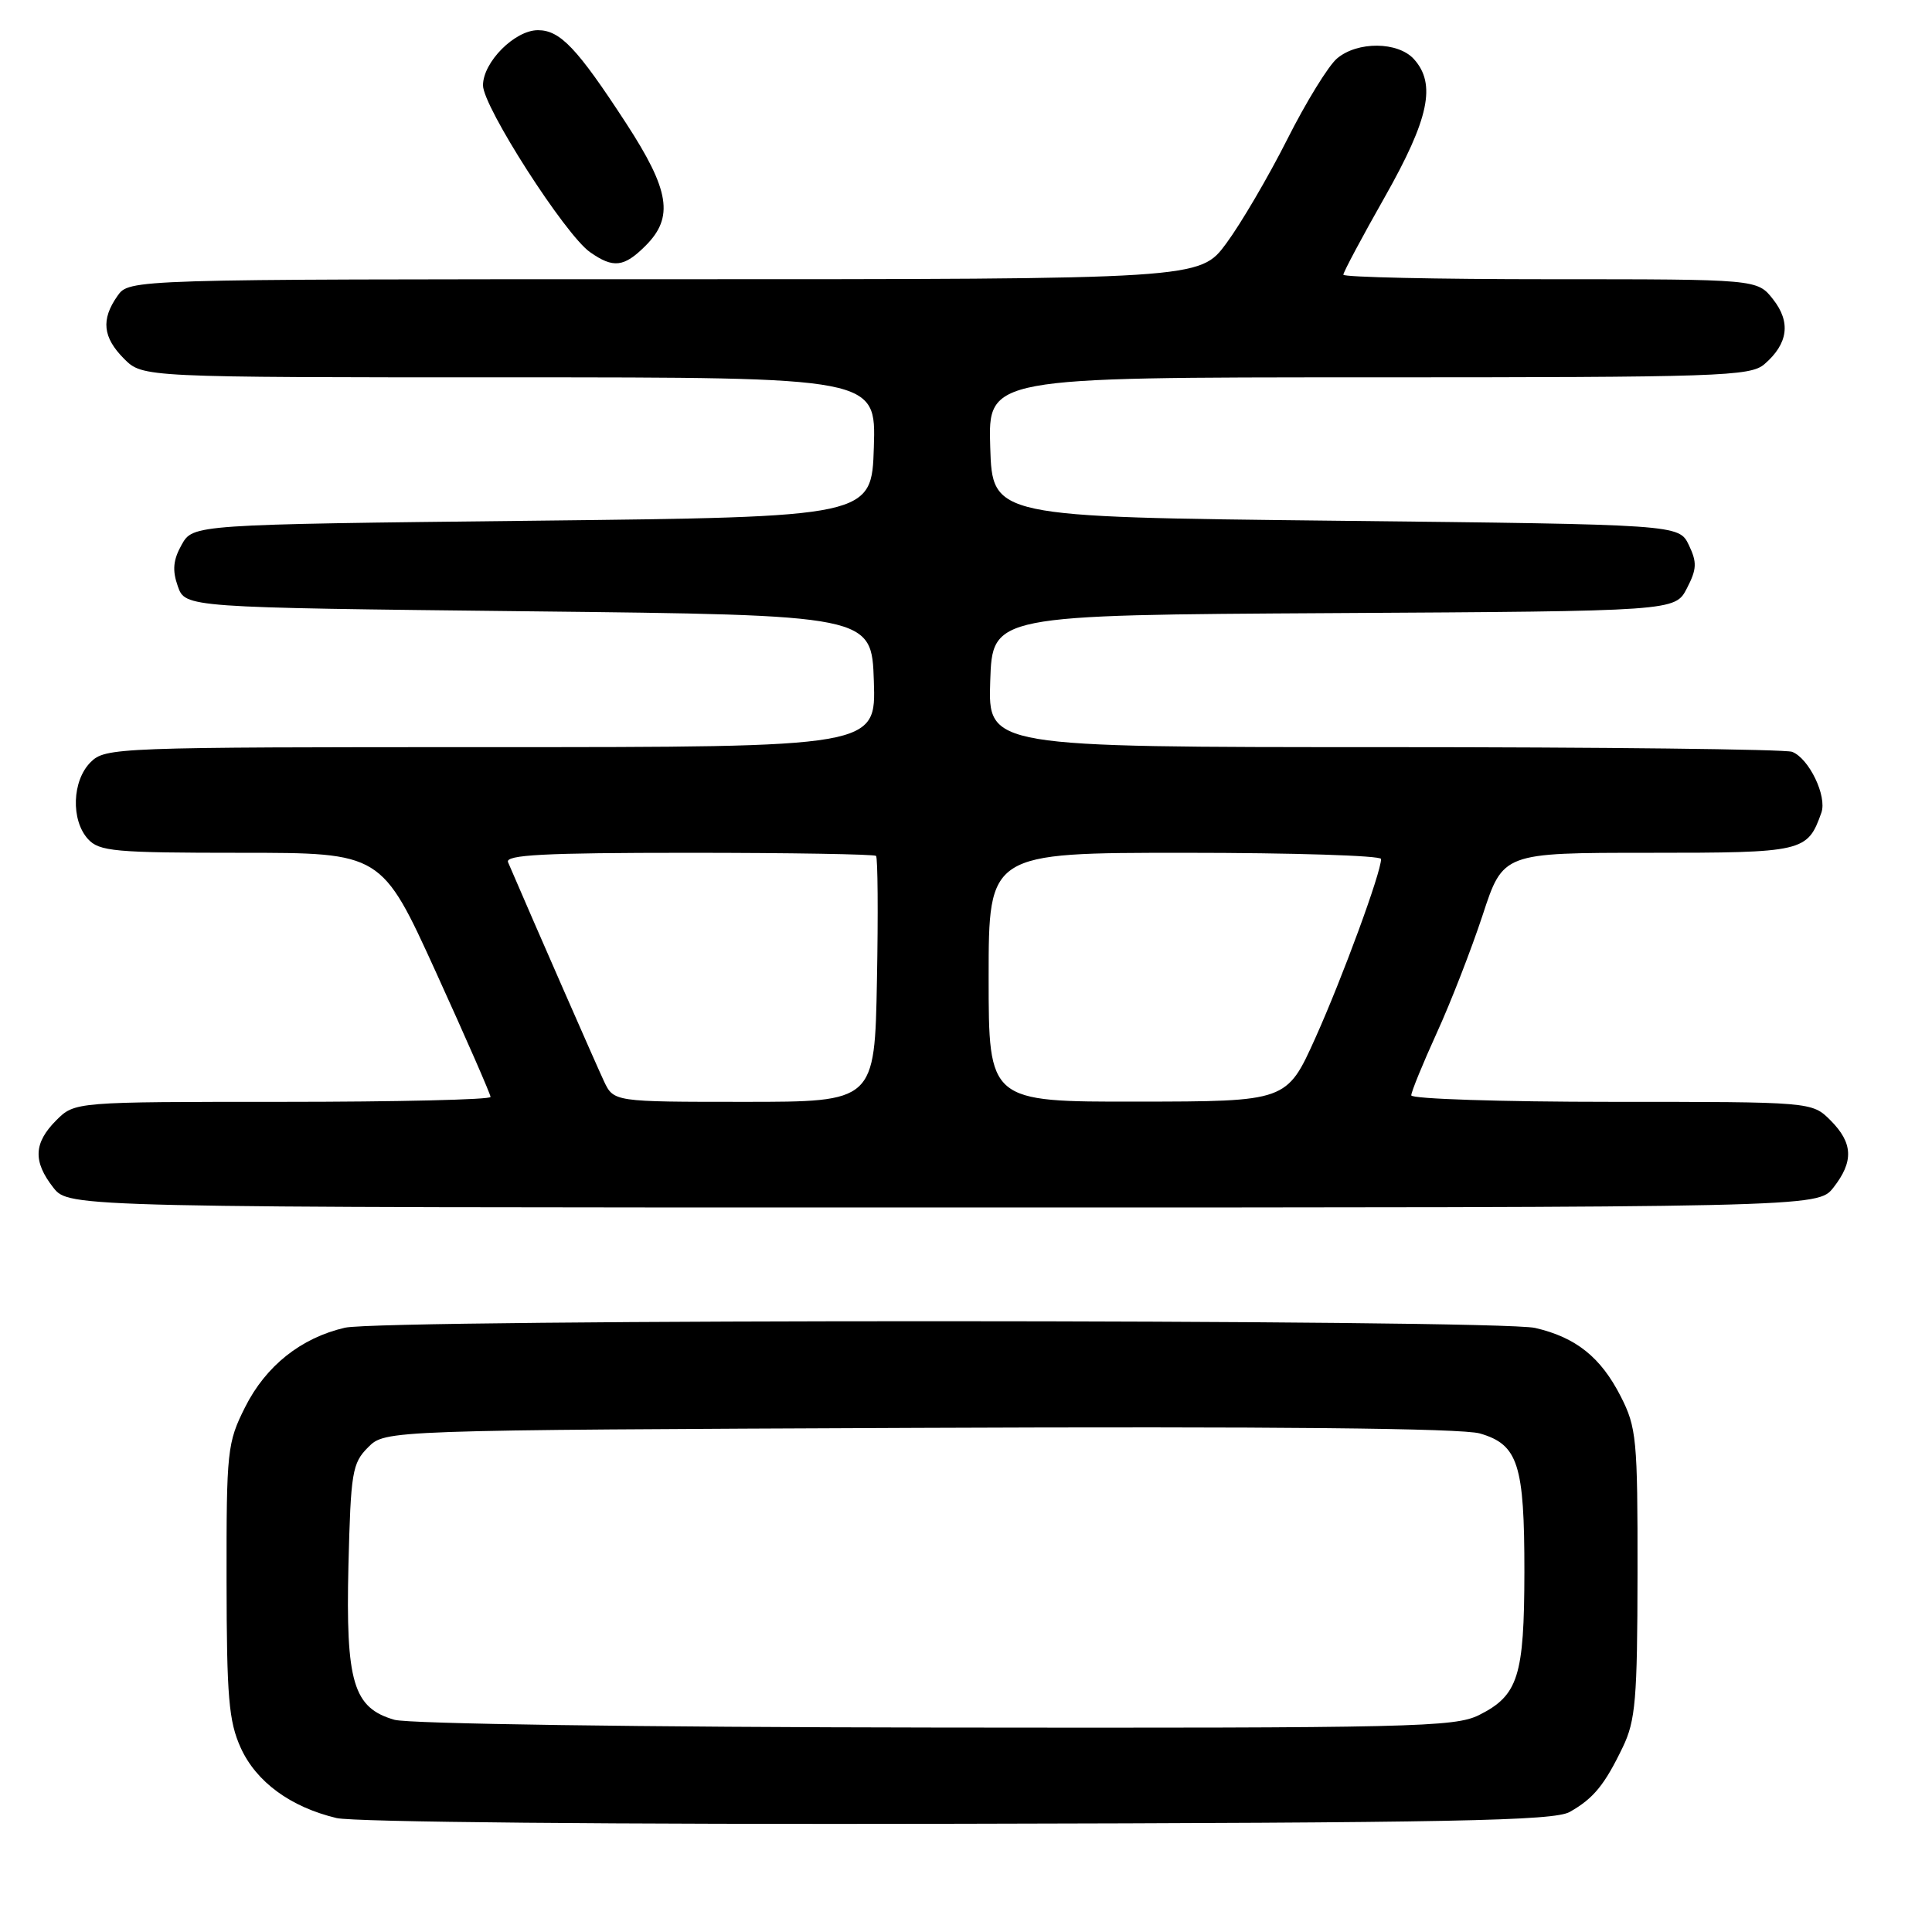 <?xml version="1.0" encoding="UTF-8" standalone="no"?>
<!DOCTYPE svg PUBLIC "-//W3C//DTD SVG 1.1//EN" "http://www.w3.org/Graphics/SVG/1.1/DTD/svg11.dtd" >
<svg xmlns="http://www.w3.org/2000/svg" xmlns:xlink="http://www.w3.org/1999/xlink" version="1.1" viewBox="0 0 256 256">
 <g >
 <path fill="currentColor"
d=" M 208.00 240.09 C 211.16 238.30 212.62 236.51 215.03 231.50 C 216.72 227.99 216.96 225.16 216.98 208.46 C 217.00 190.67 216.85 189.14 214.75 185.02 C 212.10 179.83 208.82 177.21 203.42 175.96 C 198.37 174.79 50.74 174.76 45.70 175.93 C 39.88 177.28 35.23 180.98 32.48 186.45 C 30.11 191.17 30.00 192.19 30.02 209.45 C 30.04 224.88 30.31 228.09 31.90 231.60 C 33.96 236.12 38.49 239.44 44.59 240.90 C 46.87 241.44 81.31 241.76 127.00 241.66 C 192.57 241.53 205.91 241.27 208.00 240.09 Z  M 242.93 157.37 C 245.65 153.90 245.54 151.45 242.55 148.45 C 240.09 146.00 240.09 146.00 213.55 146.00 C 198.95 146.00 187.00 145.61 187.00 145.14 C 187.00 144.67 188.52 140.96 190.37 136.89 C 192.23 132.83 194.96 125.79 196.46 121.25 C 199.16 113.00 199.16 113.00 218.43 113.00 C 239.00 113.00 239.49 112.89 241.34 107.69 C 242.12 105.50 239.70 100.48 237.46 99.62 C 236.56 99.28 212.23 99.00 183.38 99.00 C 130.92 99.00 130.92 99.00 131.21 90.25 C 131.50 81.50 131.50 81.50 176.73 81.24 C 221.96 80.98 221.96 80.98 223.52 77.96 C 224.84 75.41 224.88 74.52 223.78 72.22 C 222.47 69.50 222.47 69.50 176.99 69.00 C 131.50 68.50 131.50 68.50 131.21 59.25 C 130.92 50.00 130.92 50.00 181.35 50.00 C 227.94 50.00 231.93 49.87 233.80 48.25 C 236.94 45.54 237.32 42.68 234.94 39.66 C 232.85 37.00 232.85 37.00 205.43 37.00 C 190.34 37.00 178.00 36.73 178.00 36.40 C 178.00 36.07 180.47 31.43 183.50 26.09 C 189.36 15.73 190.33 11.13 187.35 7.83 C 185.23 5.50 179.87 5.45 177.16 7.75 C 176.02 8.71 173.04 13.55 170.55 18.50 C 168.05 23.45 164.42 29.64 162.49 32.25 C 158.98 37.00 158.98 37.00 88.05 37.00 C 17.11 37.00 17.11 37.00 15.56 39.22 C 13.36 42.35 13.62 44.71 16.45 47.55 C 18.91 50.00 18.91 50.00 67.49 50.00 C 116.08 50.00 116.08 50.00 115.79 59.25 C 115.50 68.50 115.50 68.50 70.54 69.00 C 25.58 69.50 25.58 69.50 24.07 72.18 C 22.94 74.20 22.81 75.56 23.56 77.68 C 24.55 80.50 24.55 80.50 70.02 81.00 C 115.50 81.50 115.50 81.50 115.79 90.25 C 116.08 99.00 116.08 99.00 65.04 99.00 C 15.33 99.00 13.95 99.05 12.00 101.00 C 9.55 103.45 9.38 108.66 11.65 111.17 C 13.15 112.82 15.16 113.00 31.93 113.00 C 50.56 113.00 50.56 113.00 57.78 128.85 C 61.75 137.57 65.00 145.00 65.00 145.35 C 65.00 145.71 52.60 146.00 37.45 146.00 C 9.91 146.00 9.91 146.00 7.45 148.45 C 4.46 151.45 4.35 153.90 7.07 157.37 C 9.15 160.00 9.15 160.00 125.00 160.00 C 240.85 160.00 240.85 160.00 242.93 157.37 Z  M 85.55 32.55 C 89.32 28.78 88.74 25.20 82.93 16.28 C 76.47 6.37 74.22 4.00 71.28 4.00 C 68.21 4.00 64.00 8.23 64.00 11.31 C 64.00 14.14 74.89 31.11 78.18 33.41 C 81.27 35.58 82.68 35.42 85.55 32.55 Z  M 52.26 227.88 C 46.81 226.31 45.80 222.92 46.17 207.43 C 46.48 195.07 46.67 193.88 48.78 191.77 C 51.05 189.50 51.05 189.50 121.78 189.20 C 168.71 189.00 193.71 189.25 196.09 189.94 C 201.16 191.41 202.00 194.03 201.99 208.30 C 201.97 222.13 201.17 224.65 195.99 227.25 C 192.76 228.86 187.33 228.99 124.00 228.91 C 84.77 228.86 54.12 228.42 52.26 227.88 Z  M 80.02 143.25 C 79.02 141.12 70.90 122.59 67.32 114.25 C 66.90 113.27 72.05 113.00 91.23 113.00 C 104.67 113.00 115.85 113.19 116.08 113.41 C 116.31 113.64 116.37 121.07 116.20 129.91 C 115.90 146.00 115.90 146.00 98.61 146.00 C 81.32 146.00 81.32 146.00 80.02 143.25 Z  M 131.00 129.50 C 131.00 113.00 131.00 113.00 157.00 113.00 C 171.30 113.00 183.00 113.37 183.00 113.82 C 183.00 115.62 177.87 129.58 174.29 137.54 C 170.50 145.95 170.50 145.95 150.75 145.97 C 131.00 146.00 131.00 146.00 131.00 129.50 Z "/>
</g>
</svg>